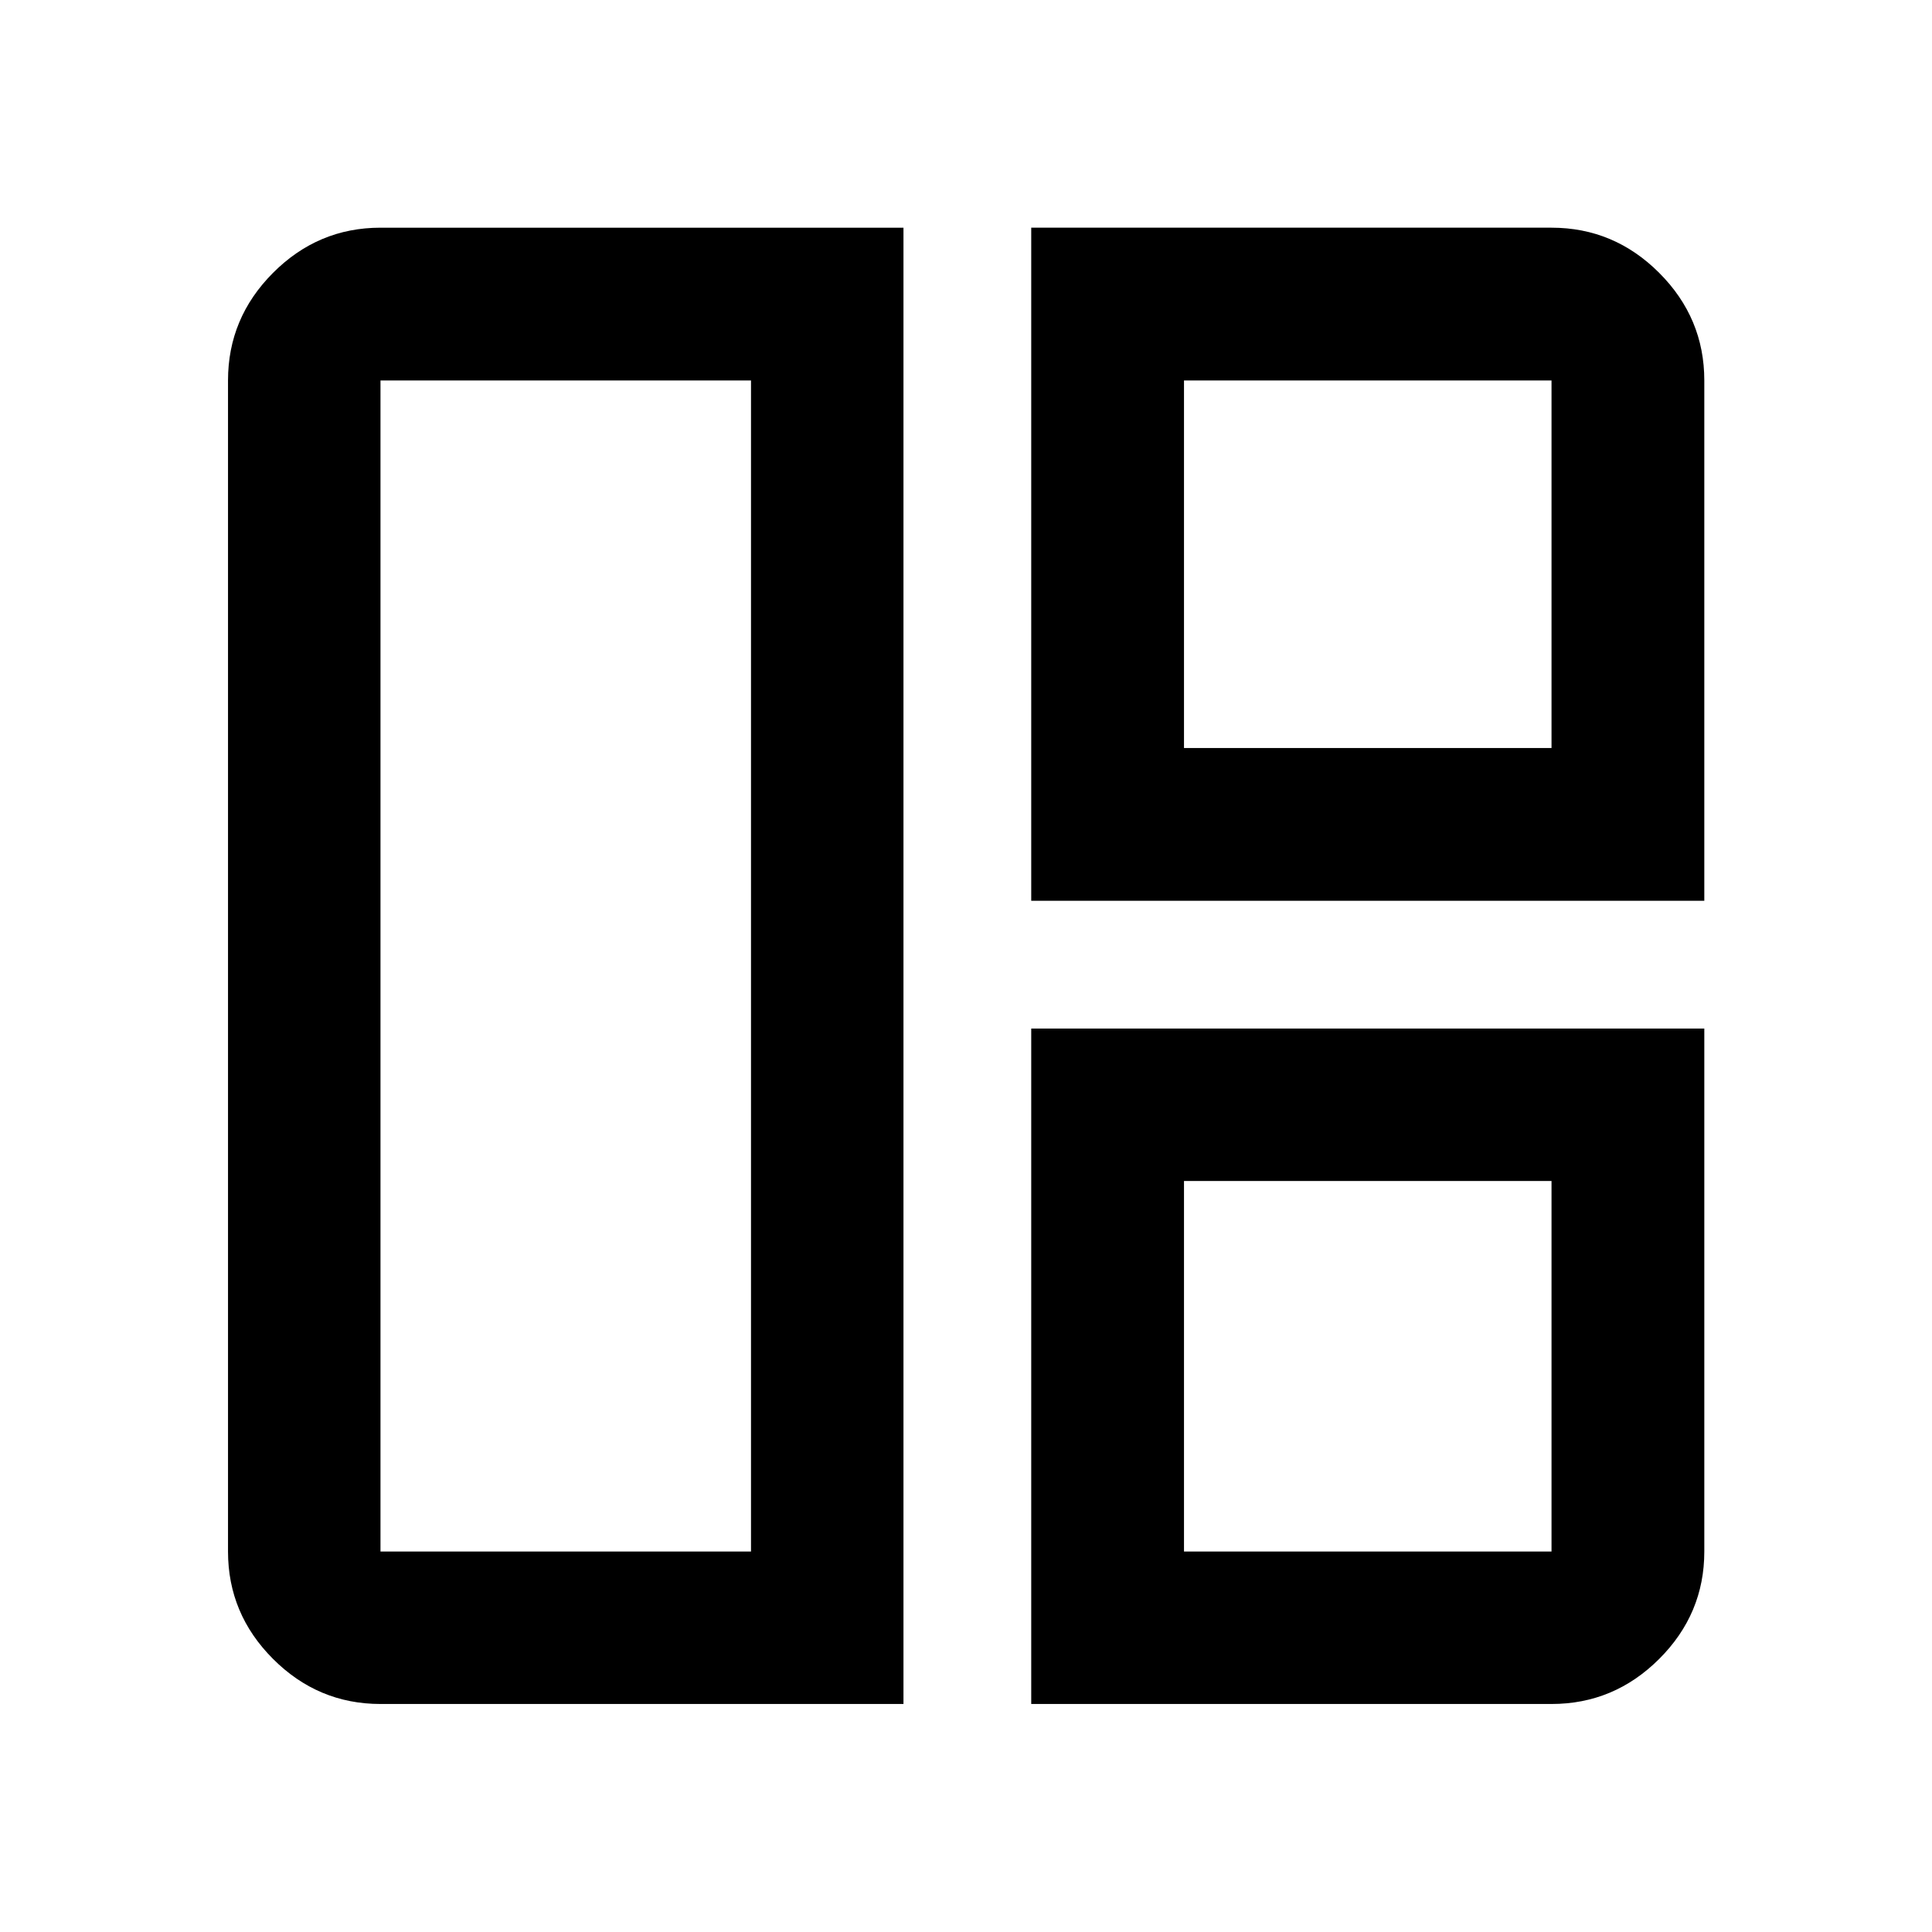 <svg xmlns="http://www.w3.org/2000/svg" viewBox="0 -960 960 960" width="32" height="32"><path d="M448.93-113.3H189.06q-31 0-53.38-22.38-22.38-22.38-22.38-53.38v-581.88q0-31.06 22.38-53.49 22.38-22.43 53.38-22.43h259.87v733.56Zm-75.76-75.76v-581.88H189.06v581.88h184.11Zm139.24-323.35v-334.45h258.53q31.06 0 53.49 22.43 22.43 22.43 22.43 53.49v258.53H512.41Zm75.91-75.91h182.62v-182.62H588.32v182.62ZM512.41-113.3v-335.63h334.45v259.87q0 31-22.43 53.38Q802-113.3 770.94-113.3H512.41Zm75.91-75.76h182.62v-184.11H588.32v184.11ZM373.17-480Zm215.15-108.32Zm0 215.15Z"/></svg>